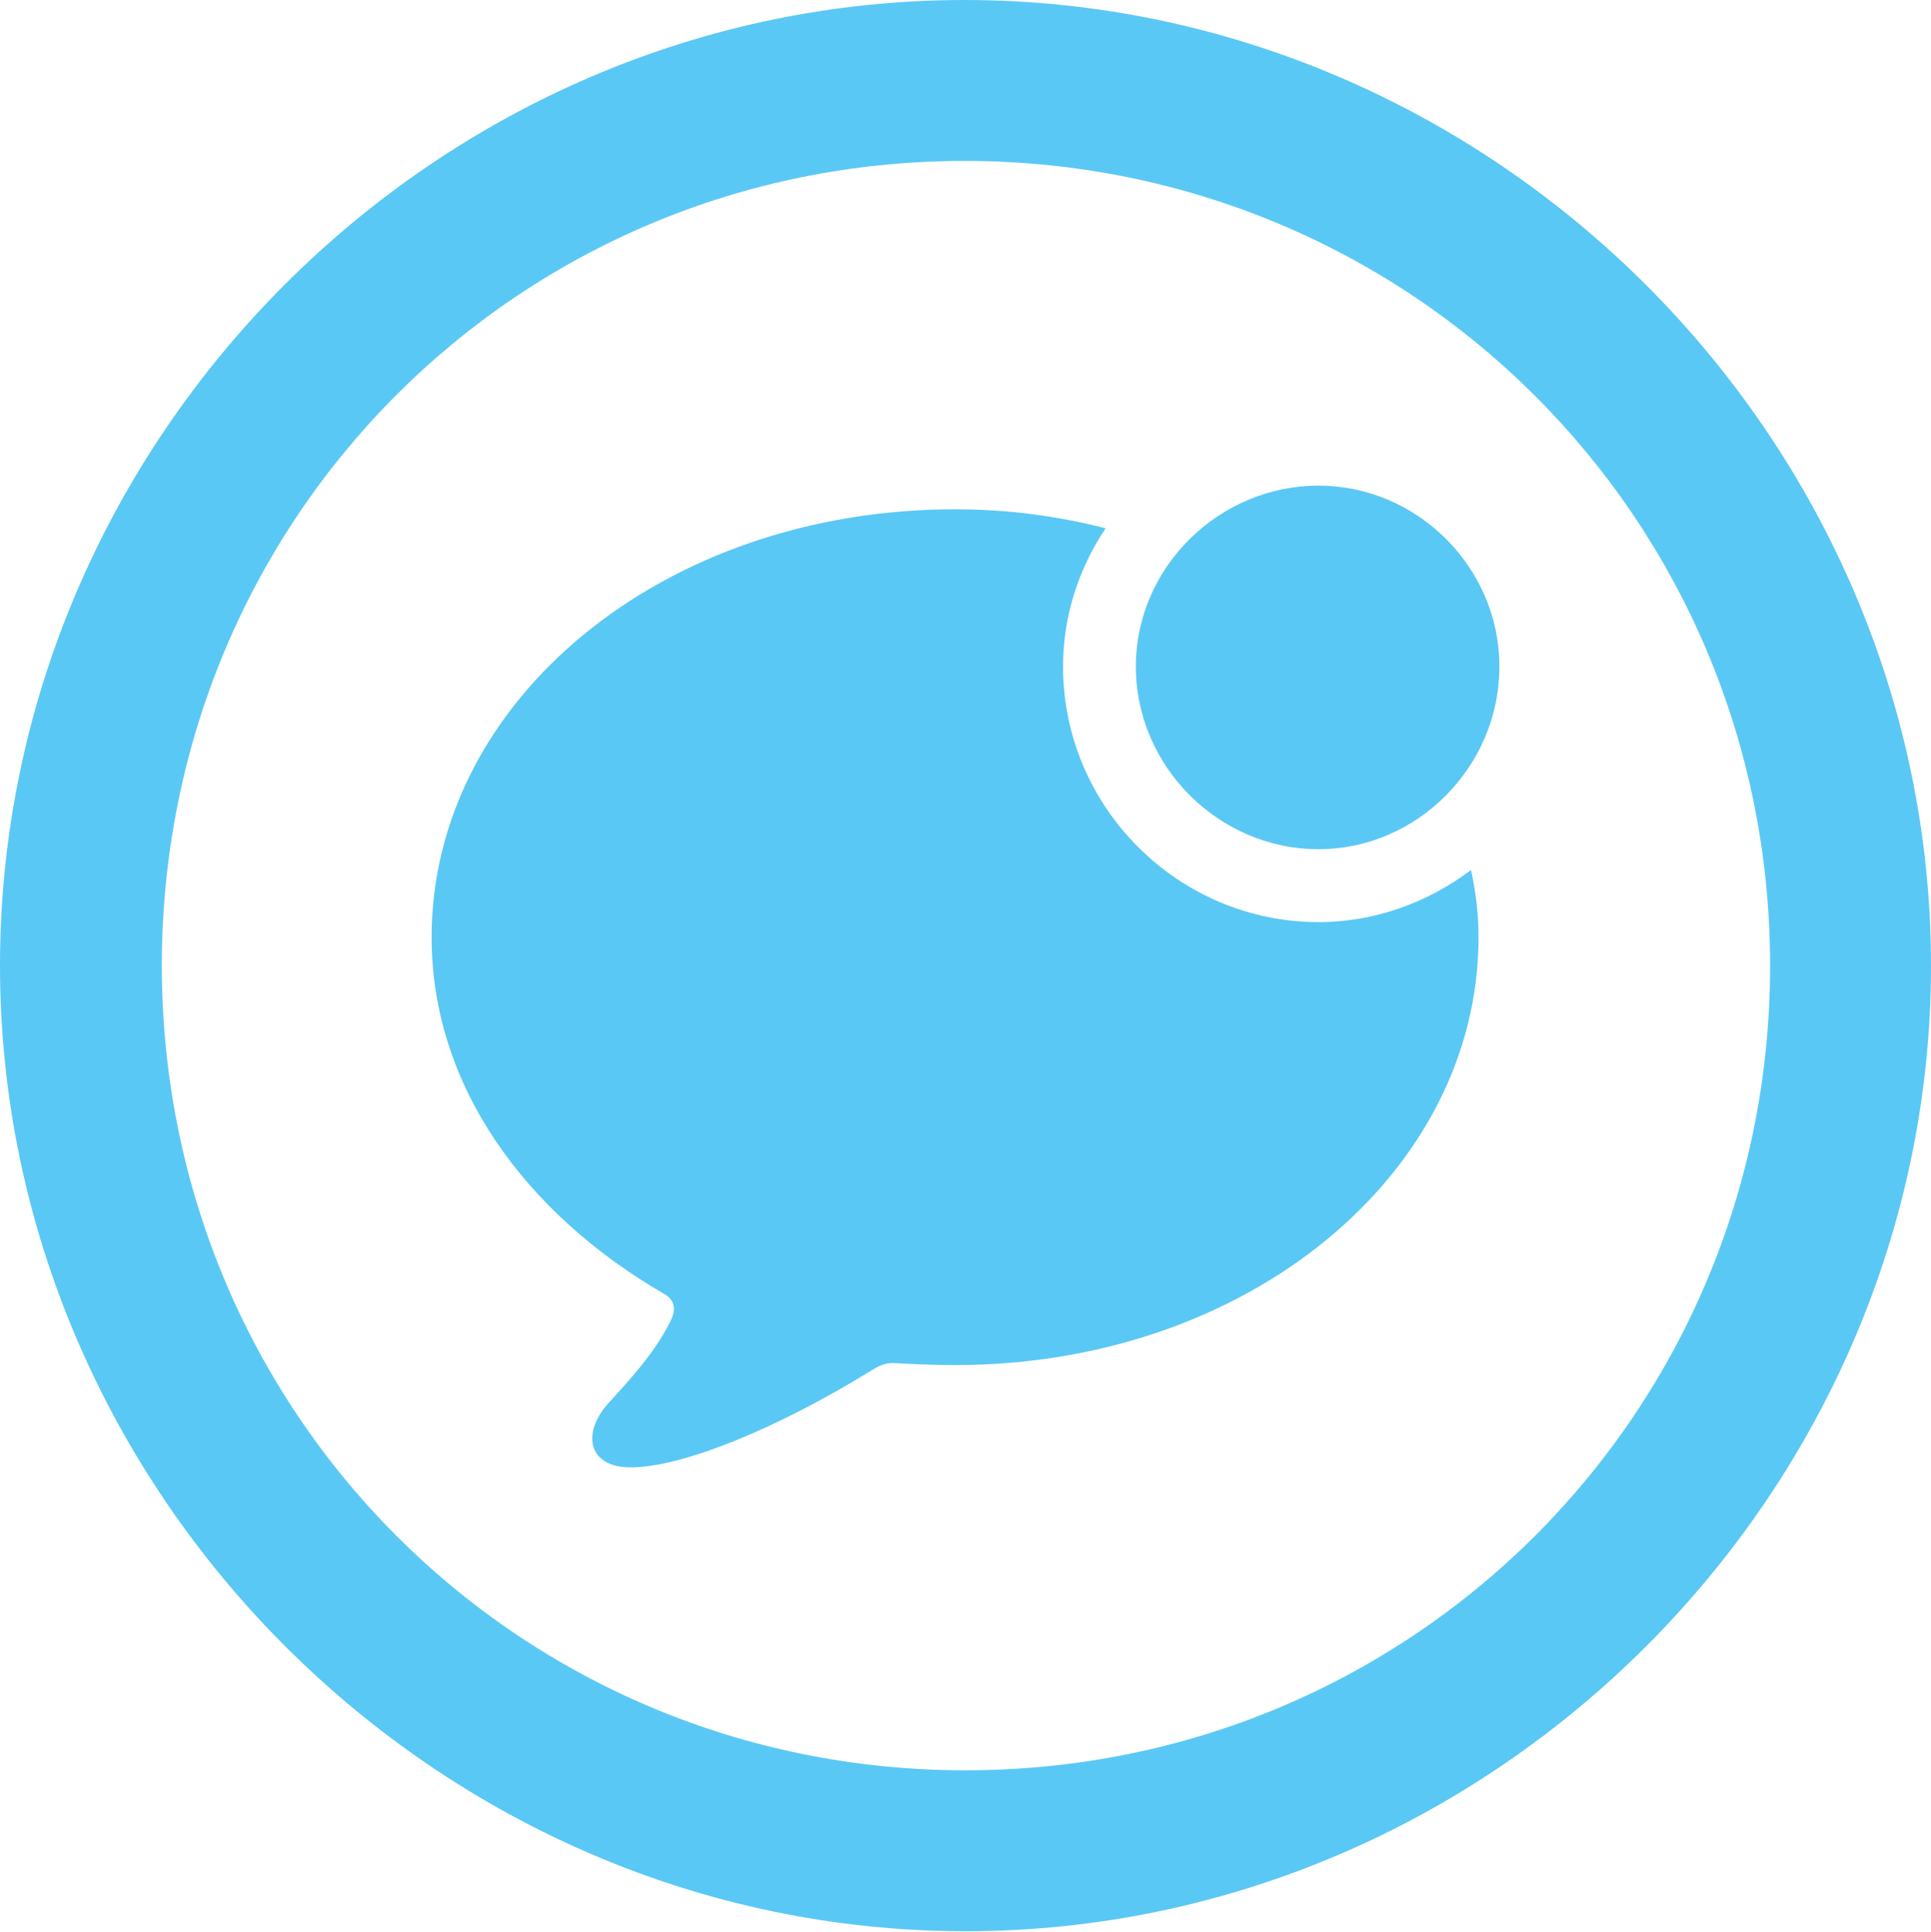 <?xml version="1.0" encoding="UTF-8"?>
<!--Generator: Apple Native CoreSVG 175.5-->
<!DOCTYPE svg
PUBLIC "-//W3C//DTD SVG 1.1//EN"
       "http://www.w3.org/Graphics/SVG/1.1/DTD/svg11.dtd">
<svg version="1.1" xmlns="http://www.w3.org/2000/svg" xmlns:xlink="http://www.w3.org/1999/xlink" width="24.902" height="24.915">
 <g>
  <rect height="24.915" opacity="0" width="24.902" x="0" y="0"/>
  <path d="M12.451 24.902C19.263 24.902 24.902 19.25 24.902 12.451C24.902 5.64 19.25 0 12.439 0C5.64 0 0 5.64 0 12.451C0 19.25 5.652 24.902 12.451 24.902ZM12.451 22.827C6.689 22.827 2.087 18.213 2.087 12.451C2.087 6.689 6.677 2.075 12.439 2.075C18.201 2.075 22.827 6.689 22.827 12.451C22.827 18.213 18.213 22.827 12.451 22.827ZM12.317 6.567C8.533 6.567 5.566 9.045 5.566 12.085C5.566 14.002 6.775 15.649 8.569 16.687C8.716 16.773 8.716 16.907 8.643 17.041C8.447 17.444 8.093 17.822 7.837 18.103C7.495 18.494 7.593 18.921 8.13 18.921C8.801 18.921 10.022 18.42 11.23 17.676C11.352 17.602 11.426 17.566 11.56 17.578C11.792 17.59 12.048 17.602 12.317 17.602C16.101 17.602 19.067 15.124 19.067 12.085C19.067 11.78 19.031 11.499 18.97 11.218C18.42 11.633 17.737 11.89 17.004 11.89C15.198 11.89 13.709 10.413 13.709 8.594C13.709 7.935 13.916 7.324 14.258 6.812C13.635 6.653 13.001 6.567 12.317 6.567ZM17.004 10.95C18.274 10.95 19.336 9.888 19.336 8.594C19.336 7.312 18.274 6.262 17.004 6.262C15.723 6.262 14.648 7.312 14.648 8.594C14.648 9.888 15.723 10.95 17.004 10.95Z" fill="#5ac8f5"/>
 </g>
</svg>
